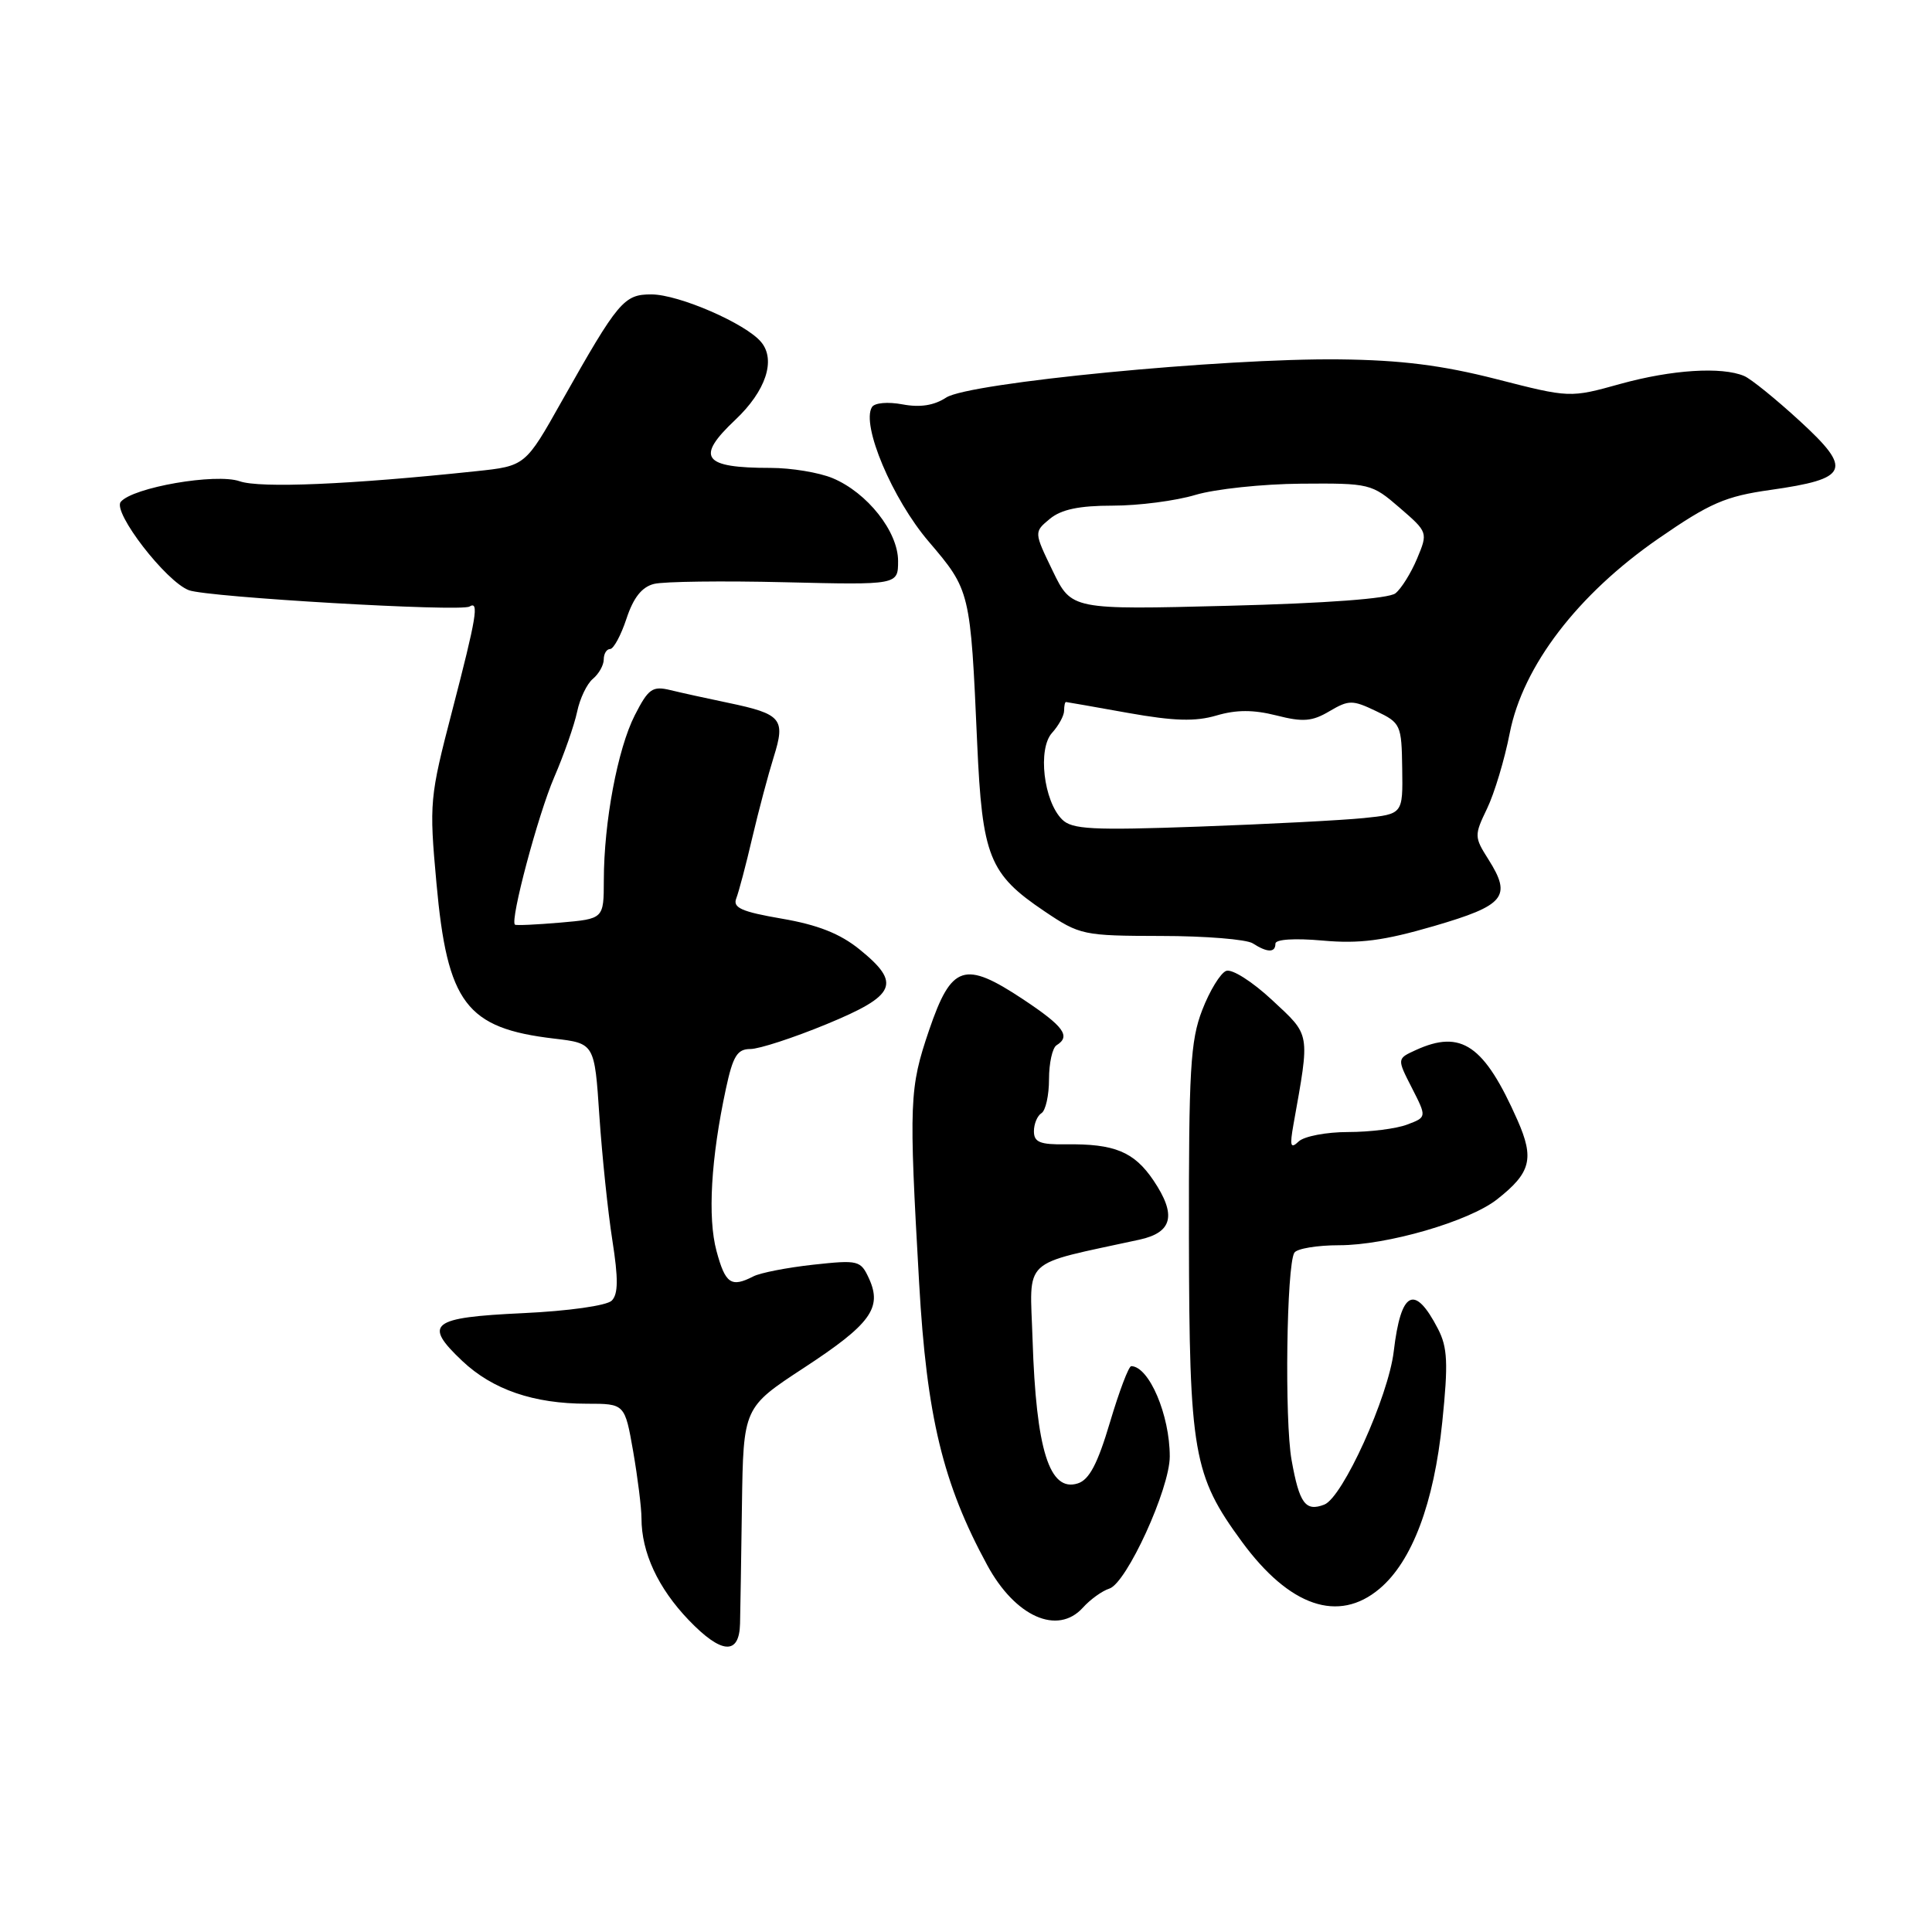 <?xml version="1.0" encoding="UTF-8" standalone="no"?>
<!DOCTYPE svg PUBLIC "-//W3C//DTD SVG 1.1//EN" "http://www.w3.org/Graphics/SVG/1.1/DTD/svg11.dtd" >
<svg xmlns="http://www.w3.org/2000/svg" xmlns:xlink="http://www.w3.org/1999/xlink" version="1.1" viewBox="0 0 256 256">
 <g >
 <path fill="currentColor"
d=" M 98.06 215.14 C 98.10 213.69 98.21 206.65 98.31 199.50 C 98.50 186.50 98.50 186.50 106.50 181.26 C 115.35 175.47 116.92 173.32 115.16 169.44 C 114.04 167.00 113.76 166.93 107.75 167.58 C 104.31 167.96 100.74 168.65 99.82 169.13 C 96.88 170.64 96.11 170.11 94.94 165.76 C 93.75 161.35 94.20 153.50 96.19 144.25 C 97.12 139.93 97.69 139.00 99.43 139.00 C 100.59 139.00 105.13 137.52 109.52 135.71 C 118.77 131.89 119.47 130.31 113.88 125.79 C 111.31 123.71 108.34 122.54 103.61 121.73 C 98.26 120.81 97.07 120.28 97.56 119.04 C 97.89 118.19 98.85 114.58 99.68 111.00 C 100.52 107.42 101.80 102.61 102.52 100.31 C 104.11 95.25 103.57 94.61 96.50 93.13 C 93.75 92.56 90.30 91.80 88.82 91.44 C 86.45 90.87 85.91 91.25 84.11 94.78 C 81.84 99.24 80.02 108.91 80.01 116.63 C 80.00 121.75 80.00 121.75 74.25 122.25 C 71.09 122.52 68.38 122.65 68.23 122.52 C 67.56 121.96 71.29 107.96 73.43 103.00 C 74.74 99.97 76.10 96.07 76.47 94.32 C 76.83 92.57 77.77 90.60 78.56 89.95 C 79.35 89.29 80.00 88.14 80.00 87.38 C 80.00 86.62 80.38 86.00 80.84 86.00 C 81.30 86.00 82.28 84.19 83.01 81.98 C 83.93 79.19 85.05 77.77 86.67 77.37 C 87.95 77.05 95.75 76.95 104.00 77.15 C 119.00 77.51 119.00 77.51 119.00 74.33 C 119.00 70.44 114.92 65.28 110.33 63.36 C 108.53 62.61 104.84 62.00 102.11 62.00 C 93.12 62.00 92.12 60.64 97.43 55.63 C 101.47 51.82 102.84 47.71 100.86 45.33 C 98.84 42.88 89.96 39.02 86.32 39.01 C 82.67 39.00 81.92 39.90 74.46 53.12 C 69.61 61.75 69.61 61.75 63.05 62.44 C 46.36 64.21 34.47 64.71 31.76 63.77 C 28.61 62.67 17.59 64.58 16.00 66.50 C 14.88 67.85 22.01 77.09 25.04 78.21 C 27.56 79.14 61.05 81.09 62.21 80.37 C 63.51 79.57 63.15 81.74 59.92 94.17 C 56.93 105.66 56.86 106.36 57.83 117.00 C 59.27 132.95 61.77 136.25 73.43 137.62 C 78.78 138.25 78.78 138.25 79.42 147.87 C 79.78 153.17 80.55 160.58 81.14 164.34 C 81.94 169.44 81.92 171.48 81.06 172.34 C 80.40 173.00 75.32 173.72 69.28 174.00 C 57.07 174.57 56.03 175.40 61.26 180.34 C 65.29 184.14 70.71 186.00 77.76 186.00 C 82.79 186.00 82.79 186.00 83.90 192.33 C 84.50 195.81 85.00 199.80 85.00 201.18 C 85.00 205.71 87.19 210.42 91.26 214.67 C 95.60 219.19 97.96 219.36 98.06 215.14 Z  M 143.48 213.03 C 144.46 211.94 146.04 210.80 146.99 210.50 C 149.28 209.78 155.00 197.26 155.00 192.99 C 155.00 187.49 152.27 181.08 149.90 181.02 C 149.56 181.01 148.30 184.35 147.08 188.45 C 145.44 193.97 144.33 196.08 142.81 196.56 C 139.06 197.75 137.29 192.13 136.82 177.50 C 136.47 166.44 135.09 167.73 150.99 164.26 C 155.38 163.30 155.92 160.99 152.84 156.41 C 150.27 152.61 147.68 151.54 141.25 151.63 C 137.81 151.68 137.00 151.35 137.00 149.90 C 137.00 148.92 137.45 147.84 138.00 147.50 C 138.55 147.16 139.00 145.14 139.00 143.00 C 139.00 140.86 139.45 138.84 140.00 138.50 C 141.92 137.31 140.96 136.00 135.59 132.43 C 127.78 127.25 126.08 127.80 123.11 136.50 C 120.49 144.21 120.42 145.91 121.79 170.00 C 122.79 187.69 124.94 196.59 130.82 207.40 C 134.53 214.23 140.13 216.72 143.48 213.03 Z  M 182.79 210.52 C 187.11 206.89 190.01 199.19 191.11 188.41 C 191.91 180.61 191.81 178.54 190.54 176.08 C 187.44 170.09 185.63 171.01 184.68 179.05 C 183.97 185.07 177.91 198.44 175.47 199.37 C 172.98 200.33 172.17 199.22 171.14 193.46 C 170.20 188.21 170.47 167.66 171.51 165.99 C 171.84 165.45 174.52 165.00 177.45 165.00 C 183.79 165.00 194.66 161.84 198.37 158.92 C 202.85 155.40 203.33 153.54 201.08 148.44 C 196.67 138.47 193.64 136.38 187.60 139.14 C 185.10 140.28 185.10 140.28 187.08 144.15 C 189.06 148.03 189.06 148.03 186.46 149.01 C 185.04 149.56 181.51 150.00 178.63 150.00 C 175.76 150.00 172.81 150.56 172.08 151.25 C 171.00 152.28 170.88 151.87 171.39 149.00 C 173.59 136.67 173.69 137.29 168.56 132.51 C 165.94 130.07 163.24 128.35 162.47 128.65 C 161.72 128.94 160.29 131.27 159.30 133.84 C 157.73 137.90 157.51 141.78 157.54 164.00 C 157.59 192.55 158.10 195.48 164.56 204.29 C 170.87 212.89 177.35 215.10 182.79 210.52 Z  M 169.00 125.04 C 169.00 124.46 171.53 124.30 175.25 124.63 C 180.15 125.07 183.34 124.65 190.00 122.71 C 199.42 119.96 200.35 118.82 197.22 113.87 C 195.34 110.91 195.34 110.68 197.04 107.15 C 198.01 105.14 199.37 100.63 200.05 97.13 C 201.80 88.24 209.05 78.76 219.77 71.35 C 226.57 66.65 228.63 65.76 234.58 64.92 C 245.01 63.44 245.52 62.25 238.51 55.81 C 235.33 52.89 232.00 50.19 231.11 49.82 C 228.13 48.56 221.51 48.99 214.74 50.86 C 208.02 52.73 208.02 52.73 198.26 50.23 C 191.05 48.39 185.63 47.71 177.50 47.62 C 162.00 47.45 128.37 50.71 125.37 52.68 C 123.77 53.73 121.91 54.02 119.58 53.58 C 117.65 53.22 115.89 53.37 115.54 53.94 C 114.09 56.28 118.24 66.12 123.05 71.75 C 128.57 78.23 128.59 78.29 129.48 98.45 C 130.15 113.52 131.06 115.81 138.40 120.75 C 143.09 123.91 143.53 124.00 153.86 124.02 C 159.71 124.02 165.18 124.47 166.00 125.00 C 167.92 126.24 169.00 126.26 169.00 125.04 Z  M 140.73 108.58 C 138.28 106.14 137.48 99.23 139.40 97.11 C 140.28 96.14 141.00 94.82 141.00 94.17 C 141.00 93.53 141.11 93.01 141.25 93.02 C 141.39 93.03 145.10 93.68 149.50 94.47 C 155.57 95.55 158.39 95.63 161.18 94.81 C 163.83 94.03 166.07 94.03 169.13 94.80 C 172.65 95.70 173.87 95.60 176.16 94.24 C 178.73 92.73 179.21 92.73 182.33 94.22 C 185.60 95.78 185.72 96.03 185.80 101.85 C 185.89 107.87 185.89 107.87 180.69 108.40 C 177.84 108.69 168.02 109.20 158.88 109.53 C 144.70 110.04 142.04 109.90 140.73 108.58 Z  M 139.49 75.65 C 137.00 70.50 137.00 70.50 139.11 68.75 C 140.62 67.50 142.99 67.00 147.45 67.00 C 150.88 67.00 155.80 66.36 158.39 65.58 C 160.99 64.80 167.29 64.13 172.39 64.09 C 181.49 64.02 181.76 64.08 185.45 67.27 C 189.21 70.52 189.22 70.55 187.77 74.02 C 186.97 75.93 185.68 78.00 184.90 78.62 C 184.02 79.32 175.78 79.94 162.74 80.27 C 141.98 80.80 141.98 80.80 139.49 75.65 Z "/>
</g>
</svg>